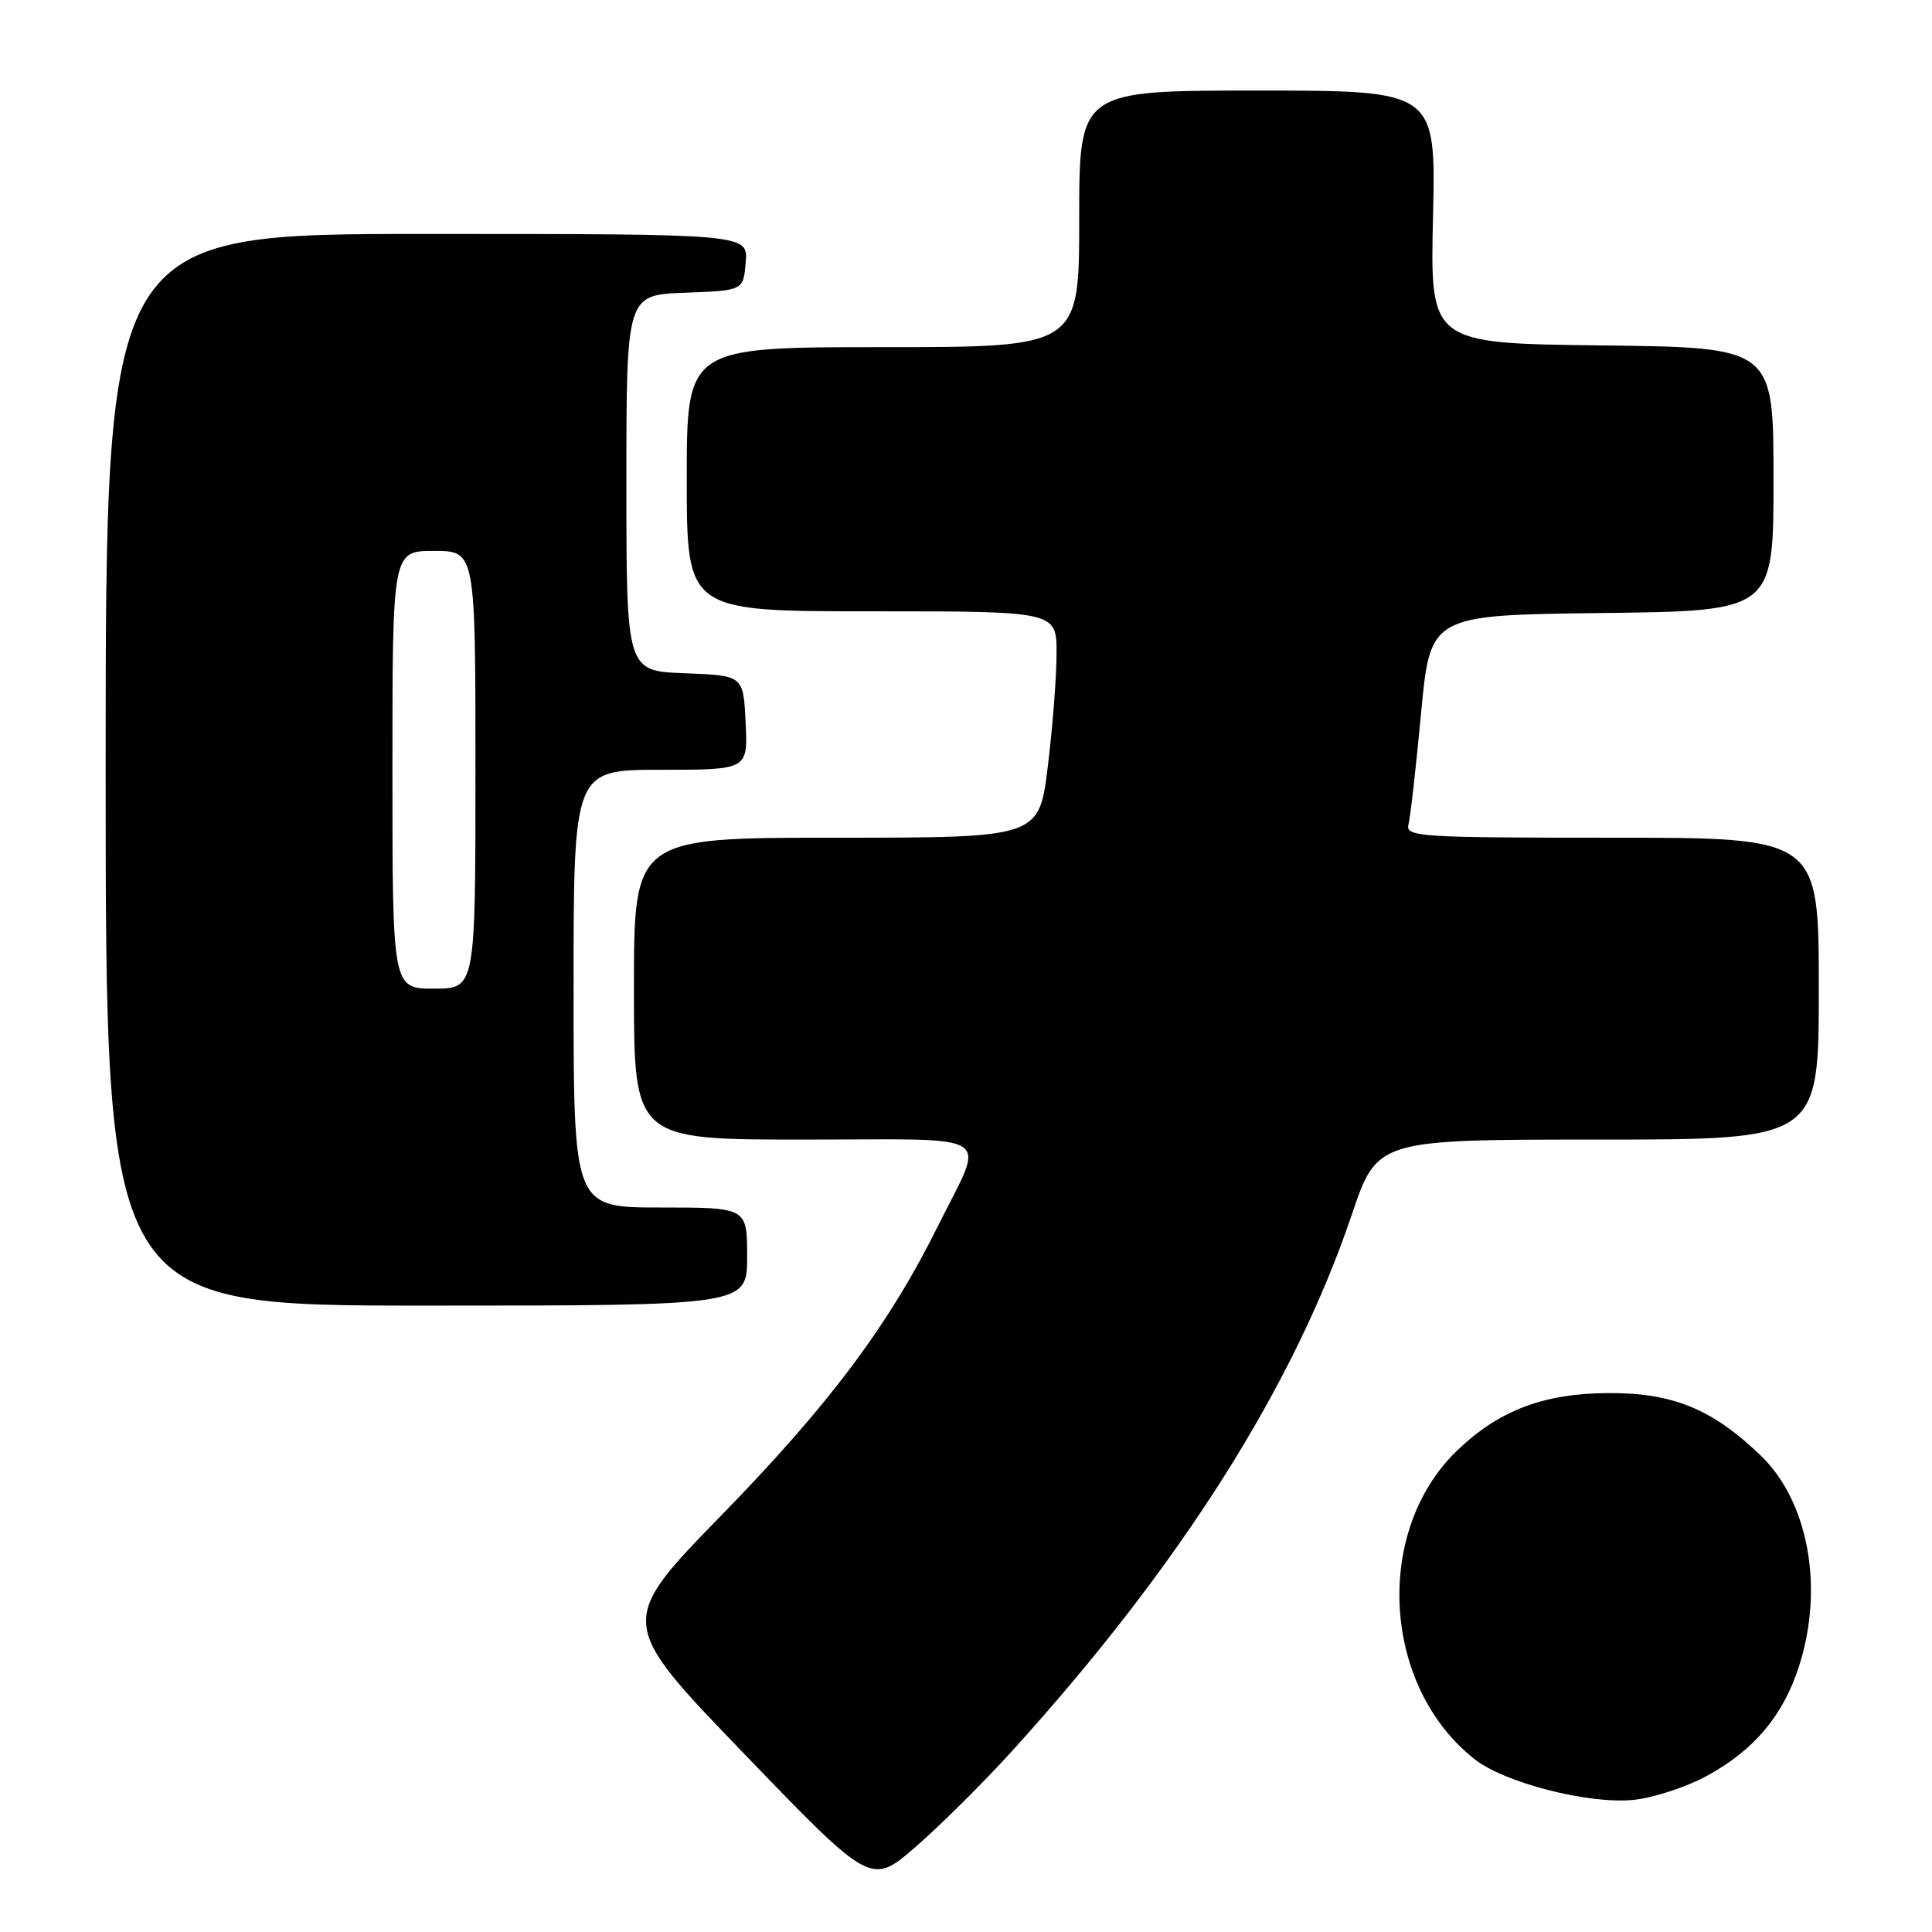 <?xml version="1.0" encoding="UTF-8" standalone="no"?>
<!DOCTYPE svg PUBLIC "-//W3C//DTD SVG 1.1//EN" "http://www.w3.org/Graphics/SVG/1.1/DTD/svg11.dtd" >
<svg xmlns="http://www.w3.org/2000/svg" xmlns:xlink="http://www.w3.org/1999/xlink" version="1.1" viewBox="0 0 256 256">
 <g >
 <path fill="currentColor"
d=" M 134.07 232.06 C 156.38 207.46 171.39 183.78 179.11 160.98 C 182.48 151.00 182.48 151.00 211.74 151.00 C 241.00 151.00 241.00 151.00 241.00 131.00 C 241.00 111.00 241.00 111.00 213.59 111.00 C 187.99 111.00 186.22 110.88 186.63 109.25 C 186.88 108.29 187.63 101.65 188.30 94.50 C 189.52 81.50 189.52 81.50 212.26 81.23 C 235.00 80.96 235.00 80.96 235.00 63.50 C 235.00 46.04 235.00 46.04 212.25 45.77 C 189.50 45.50 189.50 45.50 189.88 28.75 C 190.27 12.00 190.27 12.00 166.63 12.00 C 143.00 12.00 143.00 12.00 143.00 29.00 C 143.00 46.00 143.00 46.00 117.00 46.00 C 91.00 46.00 91.00 46.00 91.00 63.50 C 91.00 81.00 91.00 81.00 115.50 81.00 C 140.00 81.00 140.00 81.00 140.00 86.56 C 140.00 89.62 139.48 96.37 138.84 101.56 C 137.68 111.00 137.68 111.00 110.84 111.00 C 84.00 111.00 84.00 111.00 84.00 131.00 C 84.00 151.00 84.00 151.00 106.57 151.00 C 132.55 151.00 130.60 149.73 124.26 162.50 C 117.76 175.59 109.89 186.11 95.70 200.67 C 81.79 214.94 81.79 214.94 98.61 232.39 C 115.42 249.83 115.42 249.83 121.31 244.73 C 124.55 241.92 130.29 236.22 134.07 232.06 Z  M 226.14 235.33 C 232.43 231.90 236.26 227.36 238.37 220.81 C 241.73 210.42 239.64 198.94 233.28 192.84 C 226.84 186.66 221.60 184.53 213.00 184.59 C 204.45 184.65 198.50 186.94 192.99 192.29 C 181.96 203.01 183.18 223.55 195.44 233.14 C 199.38 236.22 210.31 239.04 216.29 238.51 C 218.92 238.28 223.35 236.84 226.14 235.33 Z  M 99.00 166.50 C 99.00 160.00 99.00 160.00 87.50 160.00 C 76.00 160.00 76.00 160.00 76.00 131.00 C 76.00 102.00 76.00 102.00 87.55 102.00 C 99.10 102.00 99.10 102.00 98.80 95.75 C 98.50 89.50 98.50 89.50 90.75 89.21 C 83.00 88.92 83.00 88.92 83.00 64.00 C 83.00 39.08 83.00 39.08 90.75 38.79 C 98.50 38.50 98.50 38.50 98.81 34.75 C 99.12 31.00 99.12 31.00 56.56 31.00 C 14.00 31.00 14.00 31.00 14.00 102.00 C 14.00 173.00 14.00 173.00 56.50 173.00 C 99.00 173.00 99.00 173.00 99.00 166.50 Z  M 52.00 102.00 C 52.00 73.00 52.00 73.00 57.50 73.00 C 63.00 73.00 63.00 73.00 63.00 102.00 C 63.00 131.00 63.00 131.00 57.50 131.00 C 52.00 131.00 52.00 131.00 52.00 102.00 Z "/>
</g>
</svg>